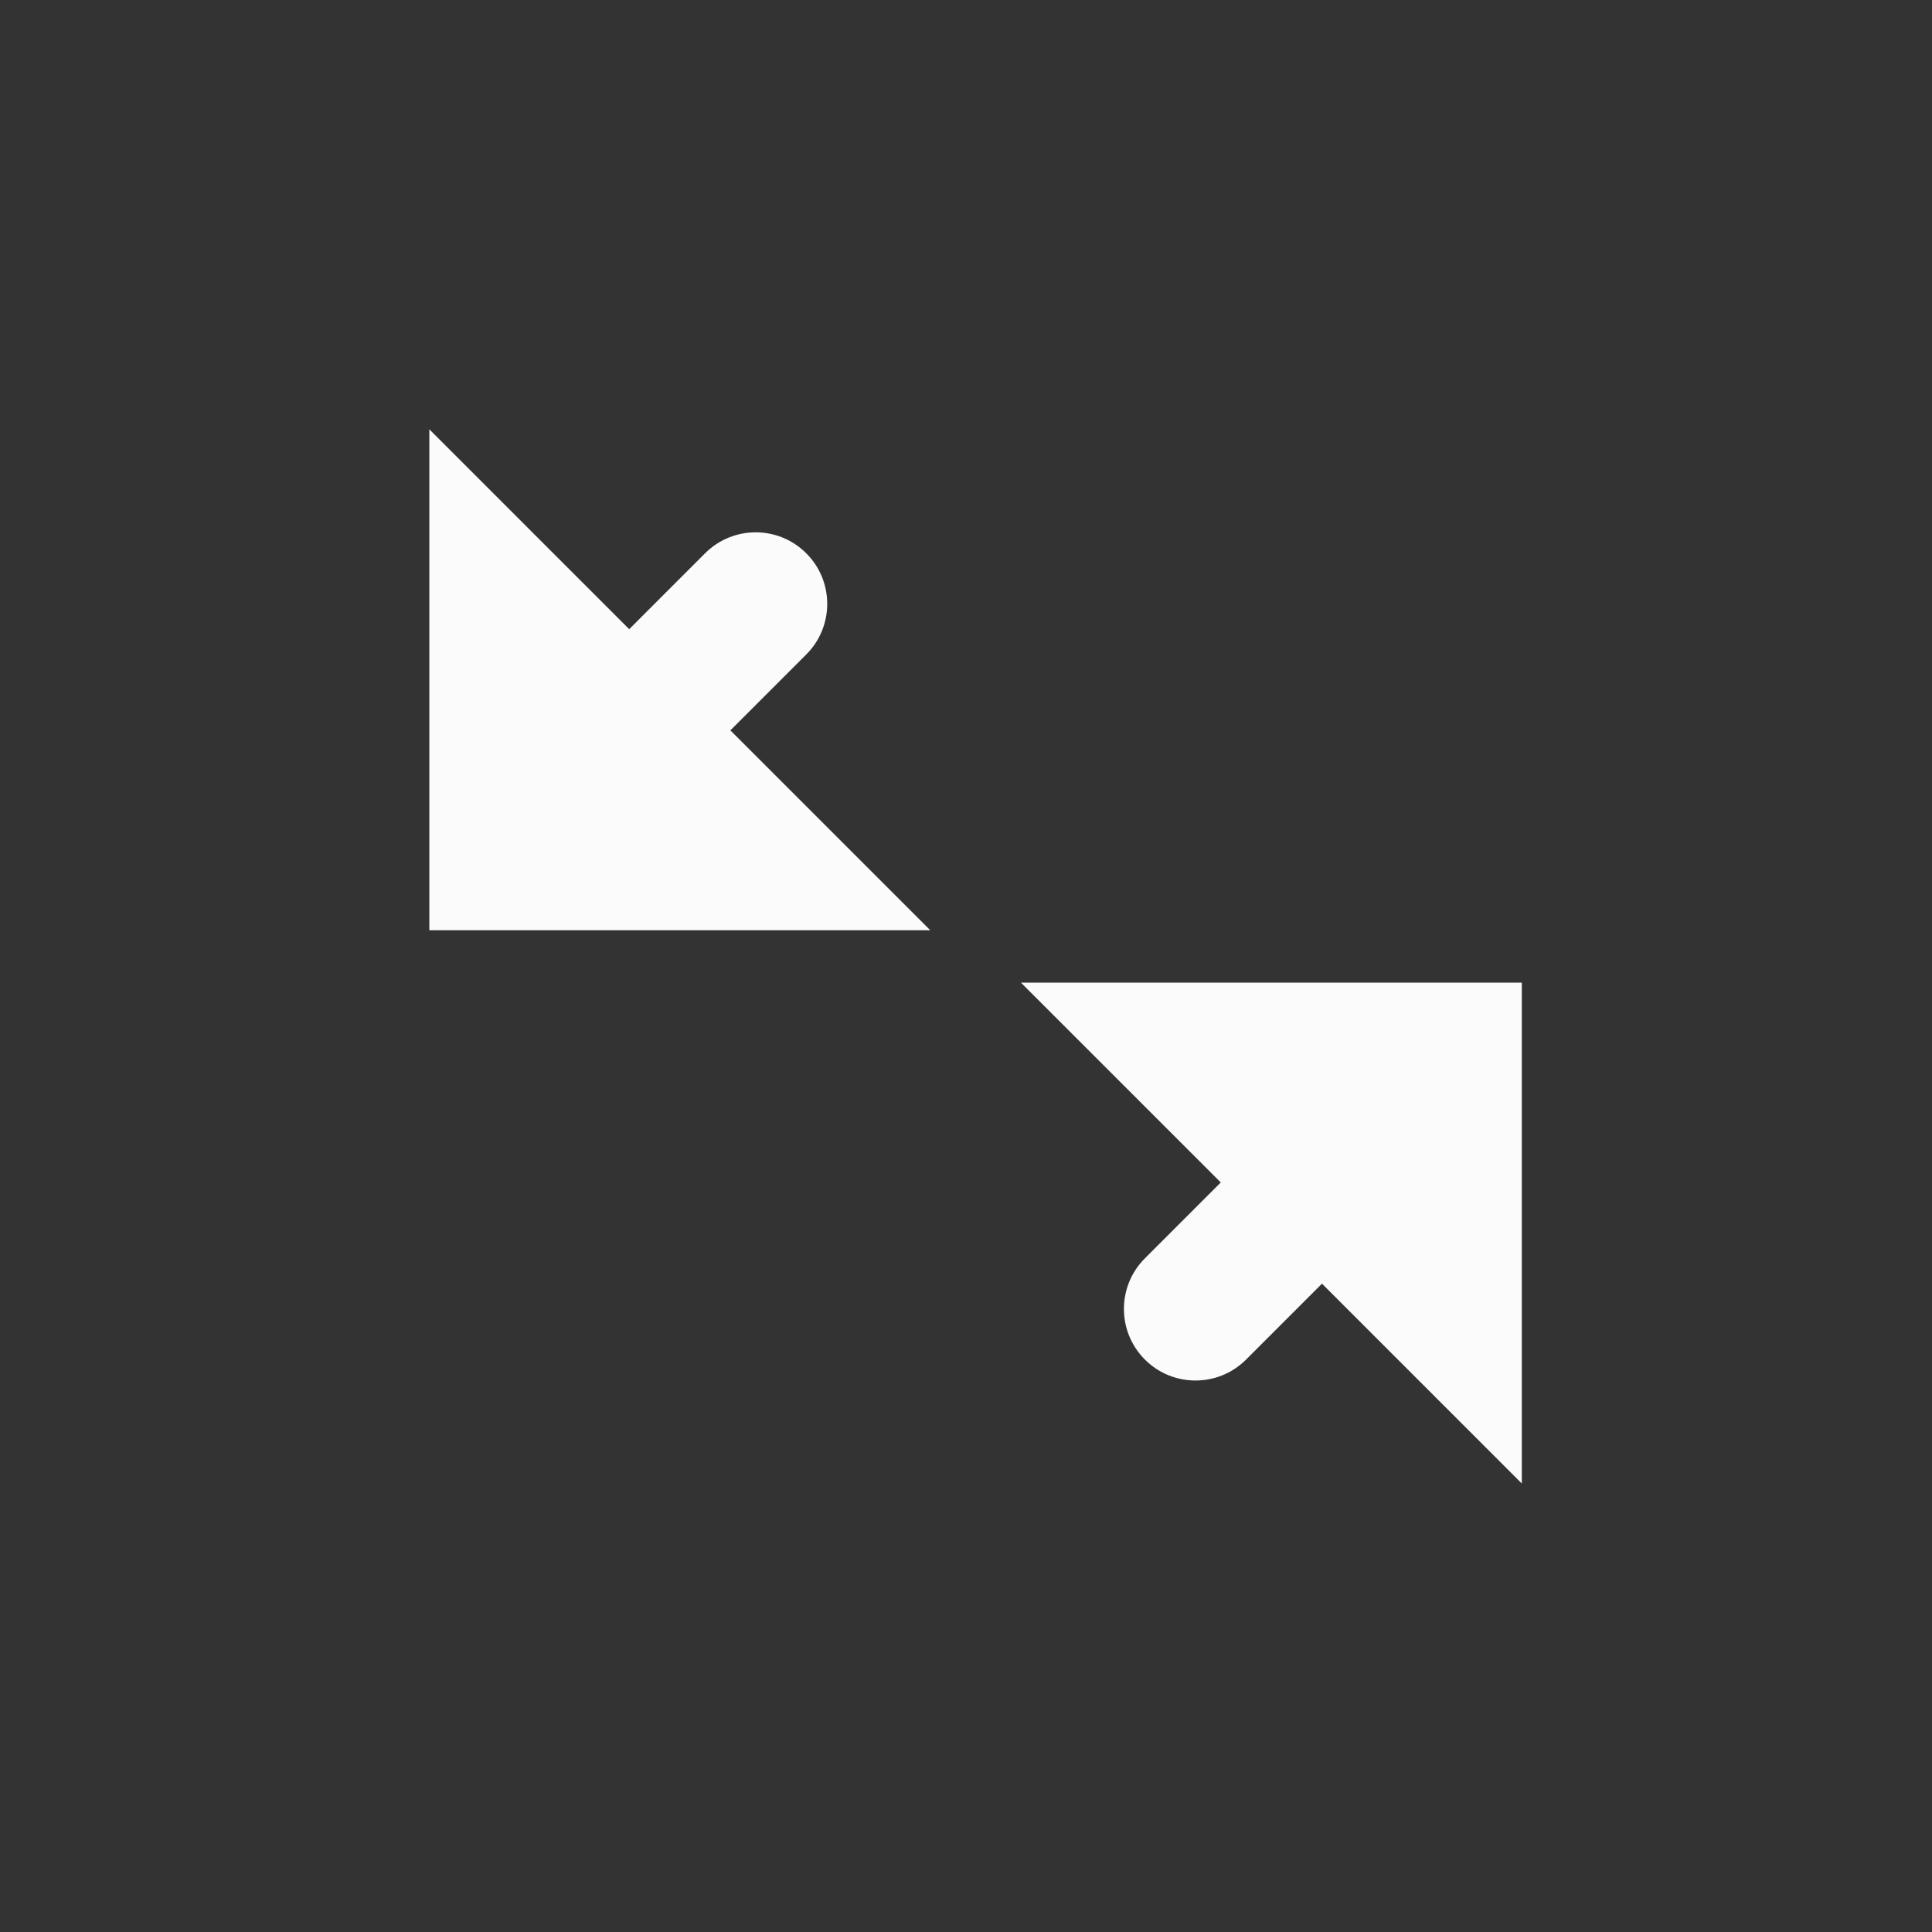 <svg width="81" height="81" viewBox="0 0 81 81" fill="none" xmlns="http://www.w3.org/2000/svg">
<rect x="0" y="0" width="81" height="81" fill="#333333" stroke="none"/>
<g id="Trade">
<path id="Combined Shape" fill-rule="evenodd" clip-rule="evenodd" d="M39 39H18V18L26.379 26.379L29.561 23.197C30.732 22.025 32.632 22.025 33.803 23.197C34.975 24.368 34.975 26.268 33.803 27.439L30.621 30.621L39 39ZM63.803 41.197H42.803L51.182 49.575L48 52.757C46.828 53.929 46.828 55.828 48 57C49.172 58.172 51.071 58.172 52.243 57L55.425 53.818L63.803 62.197V41.197Z" fill="#FBFBFB"/>
</g>
</svg>
